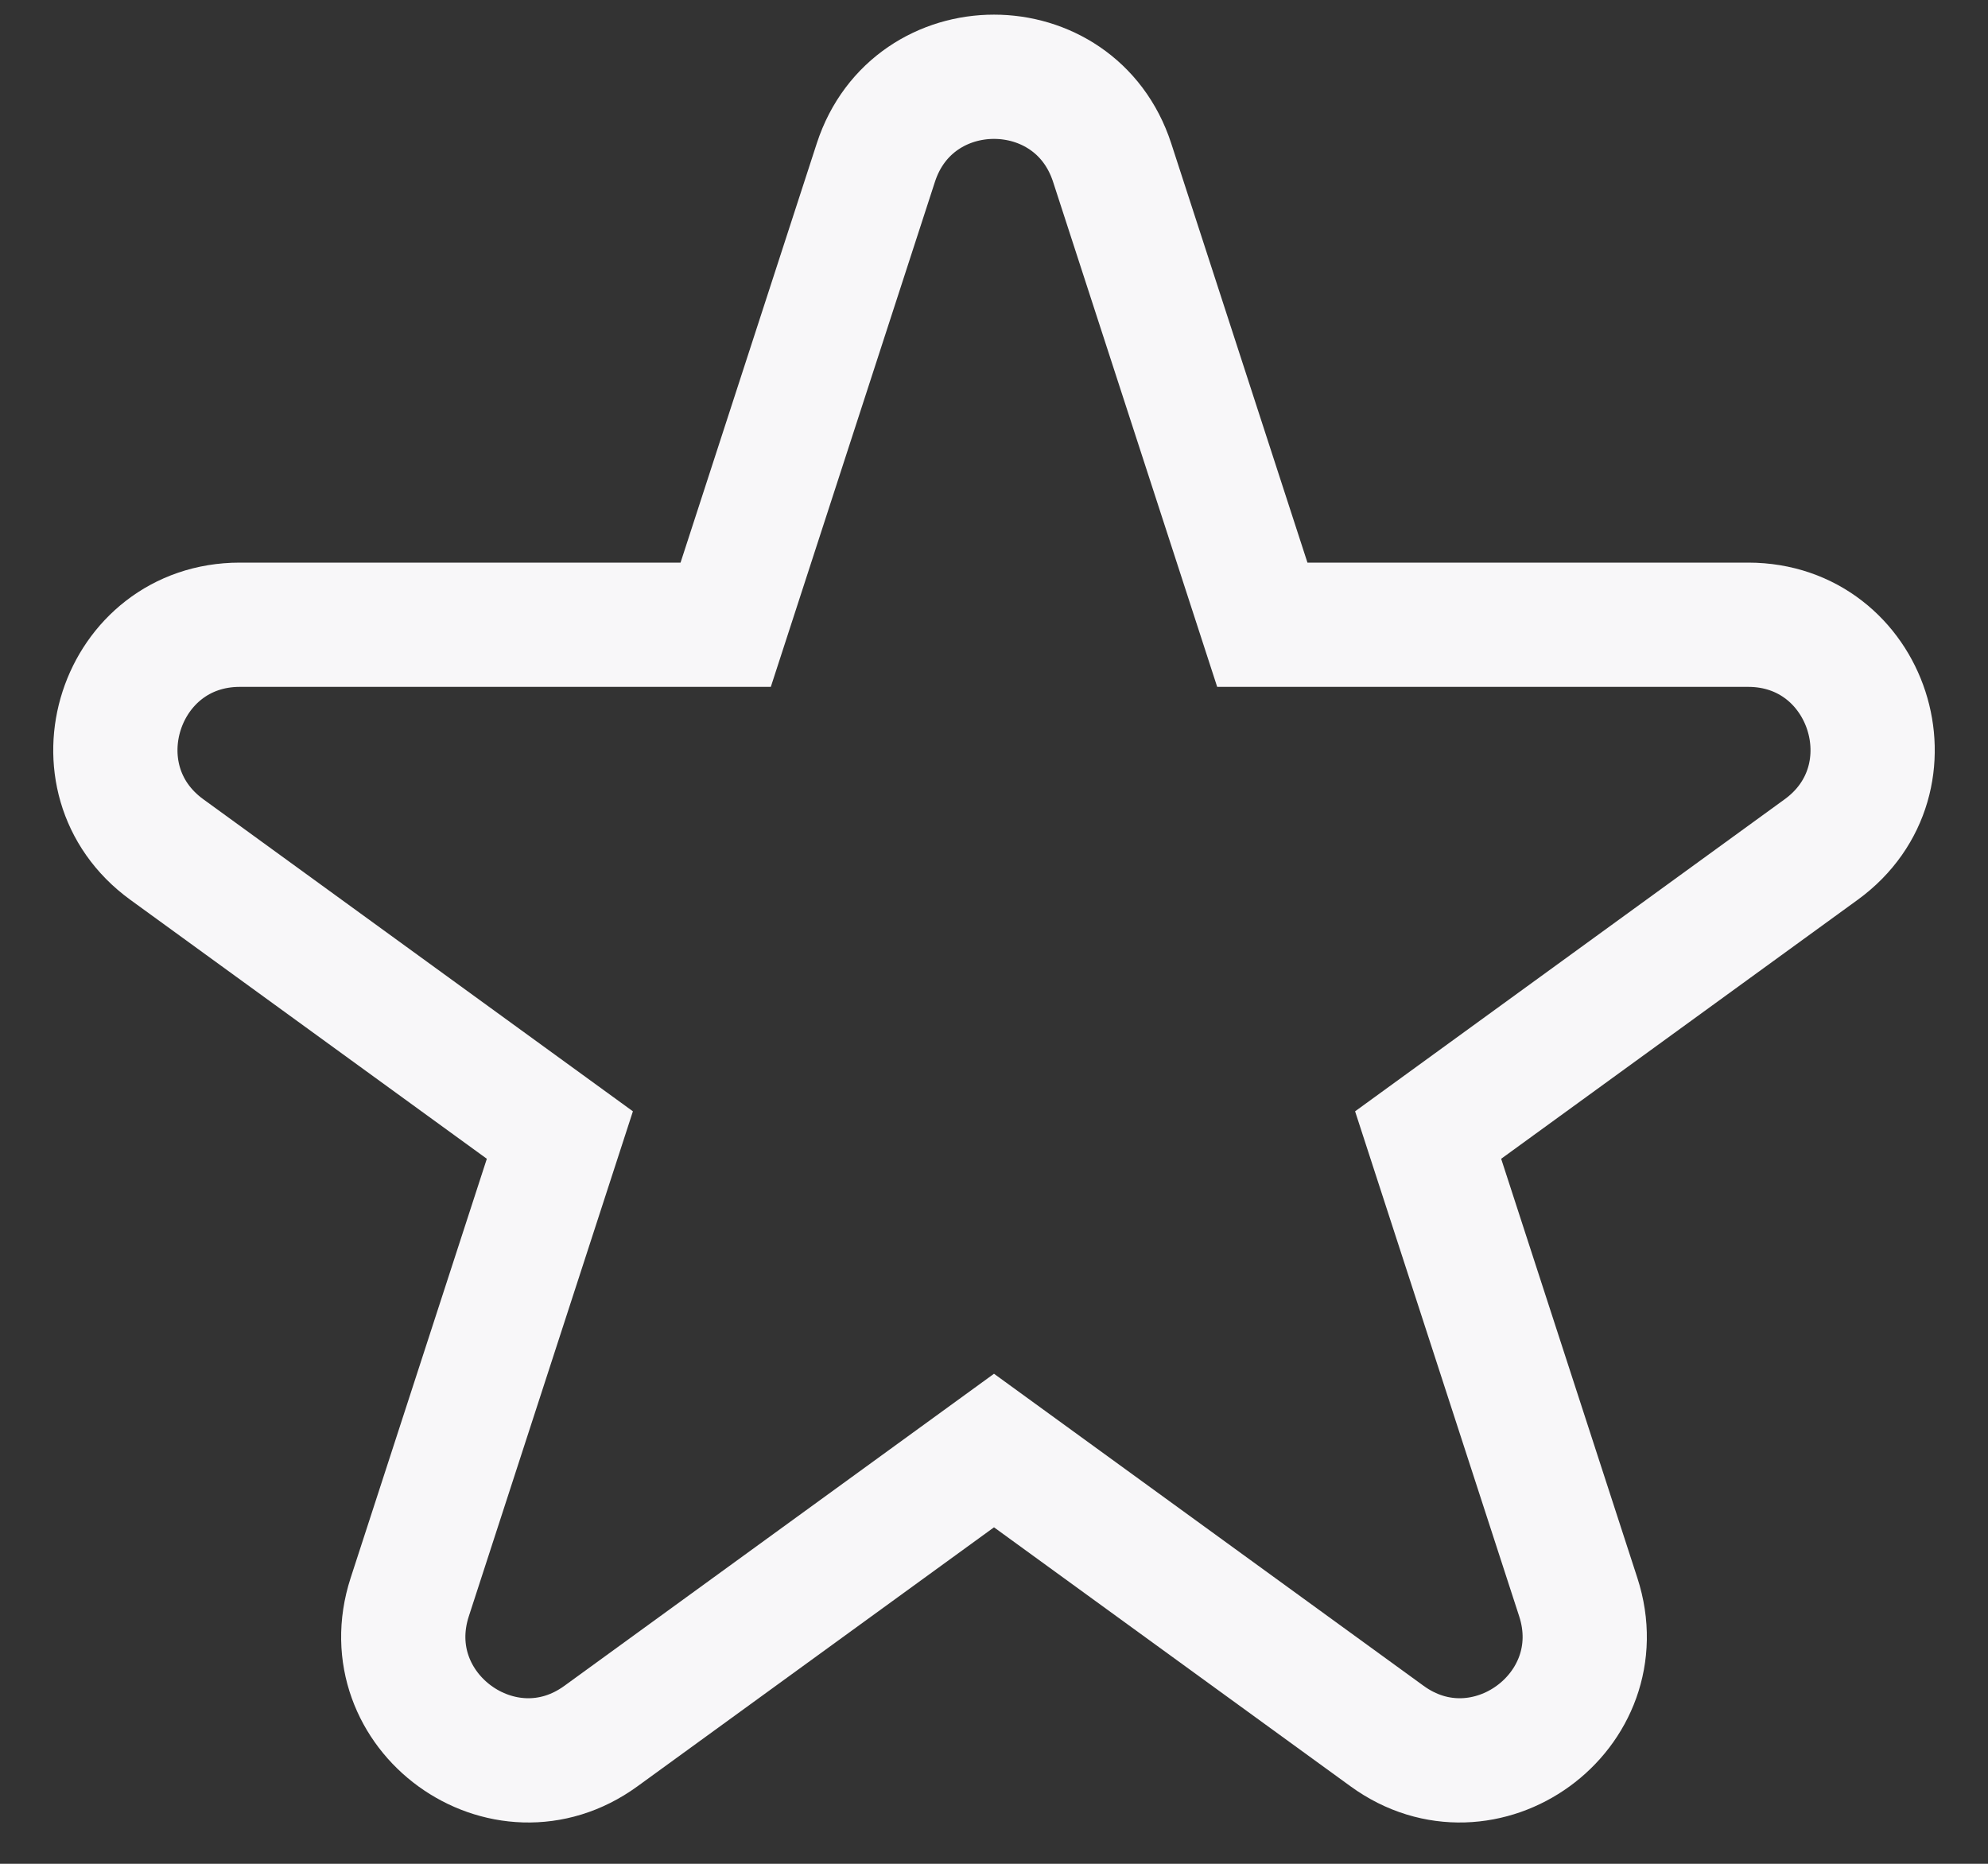 <svg width="32" height="30" viewBox="0 0 32 30" fill="none" xmlns="http://www.w3.org/2000/svg">
<rect x="0" y="0" width="32" height="30" fill="#333333" stroke="none"/>
<path id="Star 5" d="M17.902 2.618C17.303 0.775 14.697 0.775 14.098 2.618L11.681 10.056H3.861C1.923 10.056 1.118 12.535 2.685 13.674L9.012 18.27L6.595 25.708C5.997 27.551 8.106 29.083 9.673 27.944L16 23.348L22.327 27.944C23.894 29.083 26.003 27.551 25.405 25.708L22.988 18.27L29.315 13.674C30.882 12.535 30.077 10.056 28.139 10.056L20.319 10.056L17.902 2.618Z" stroke="#F8F7F9" stroke-width="2"/>
</svg>
